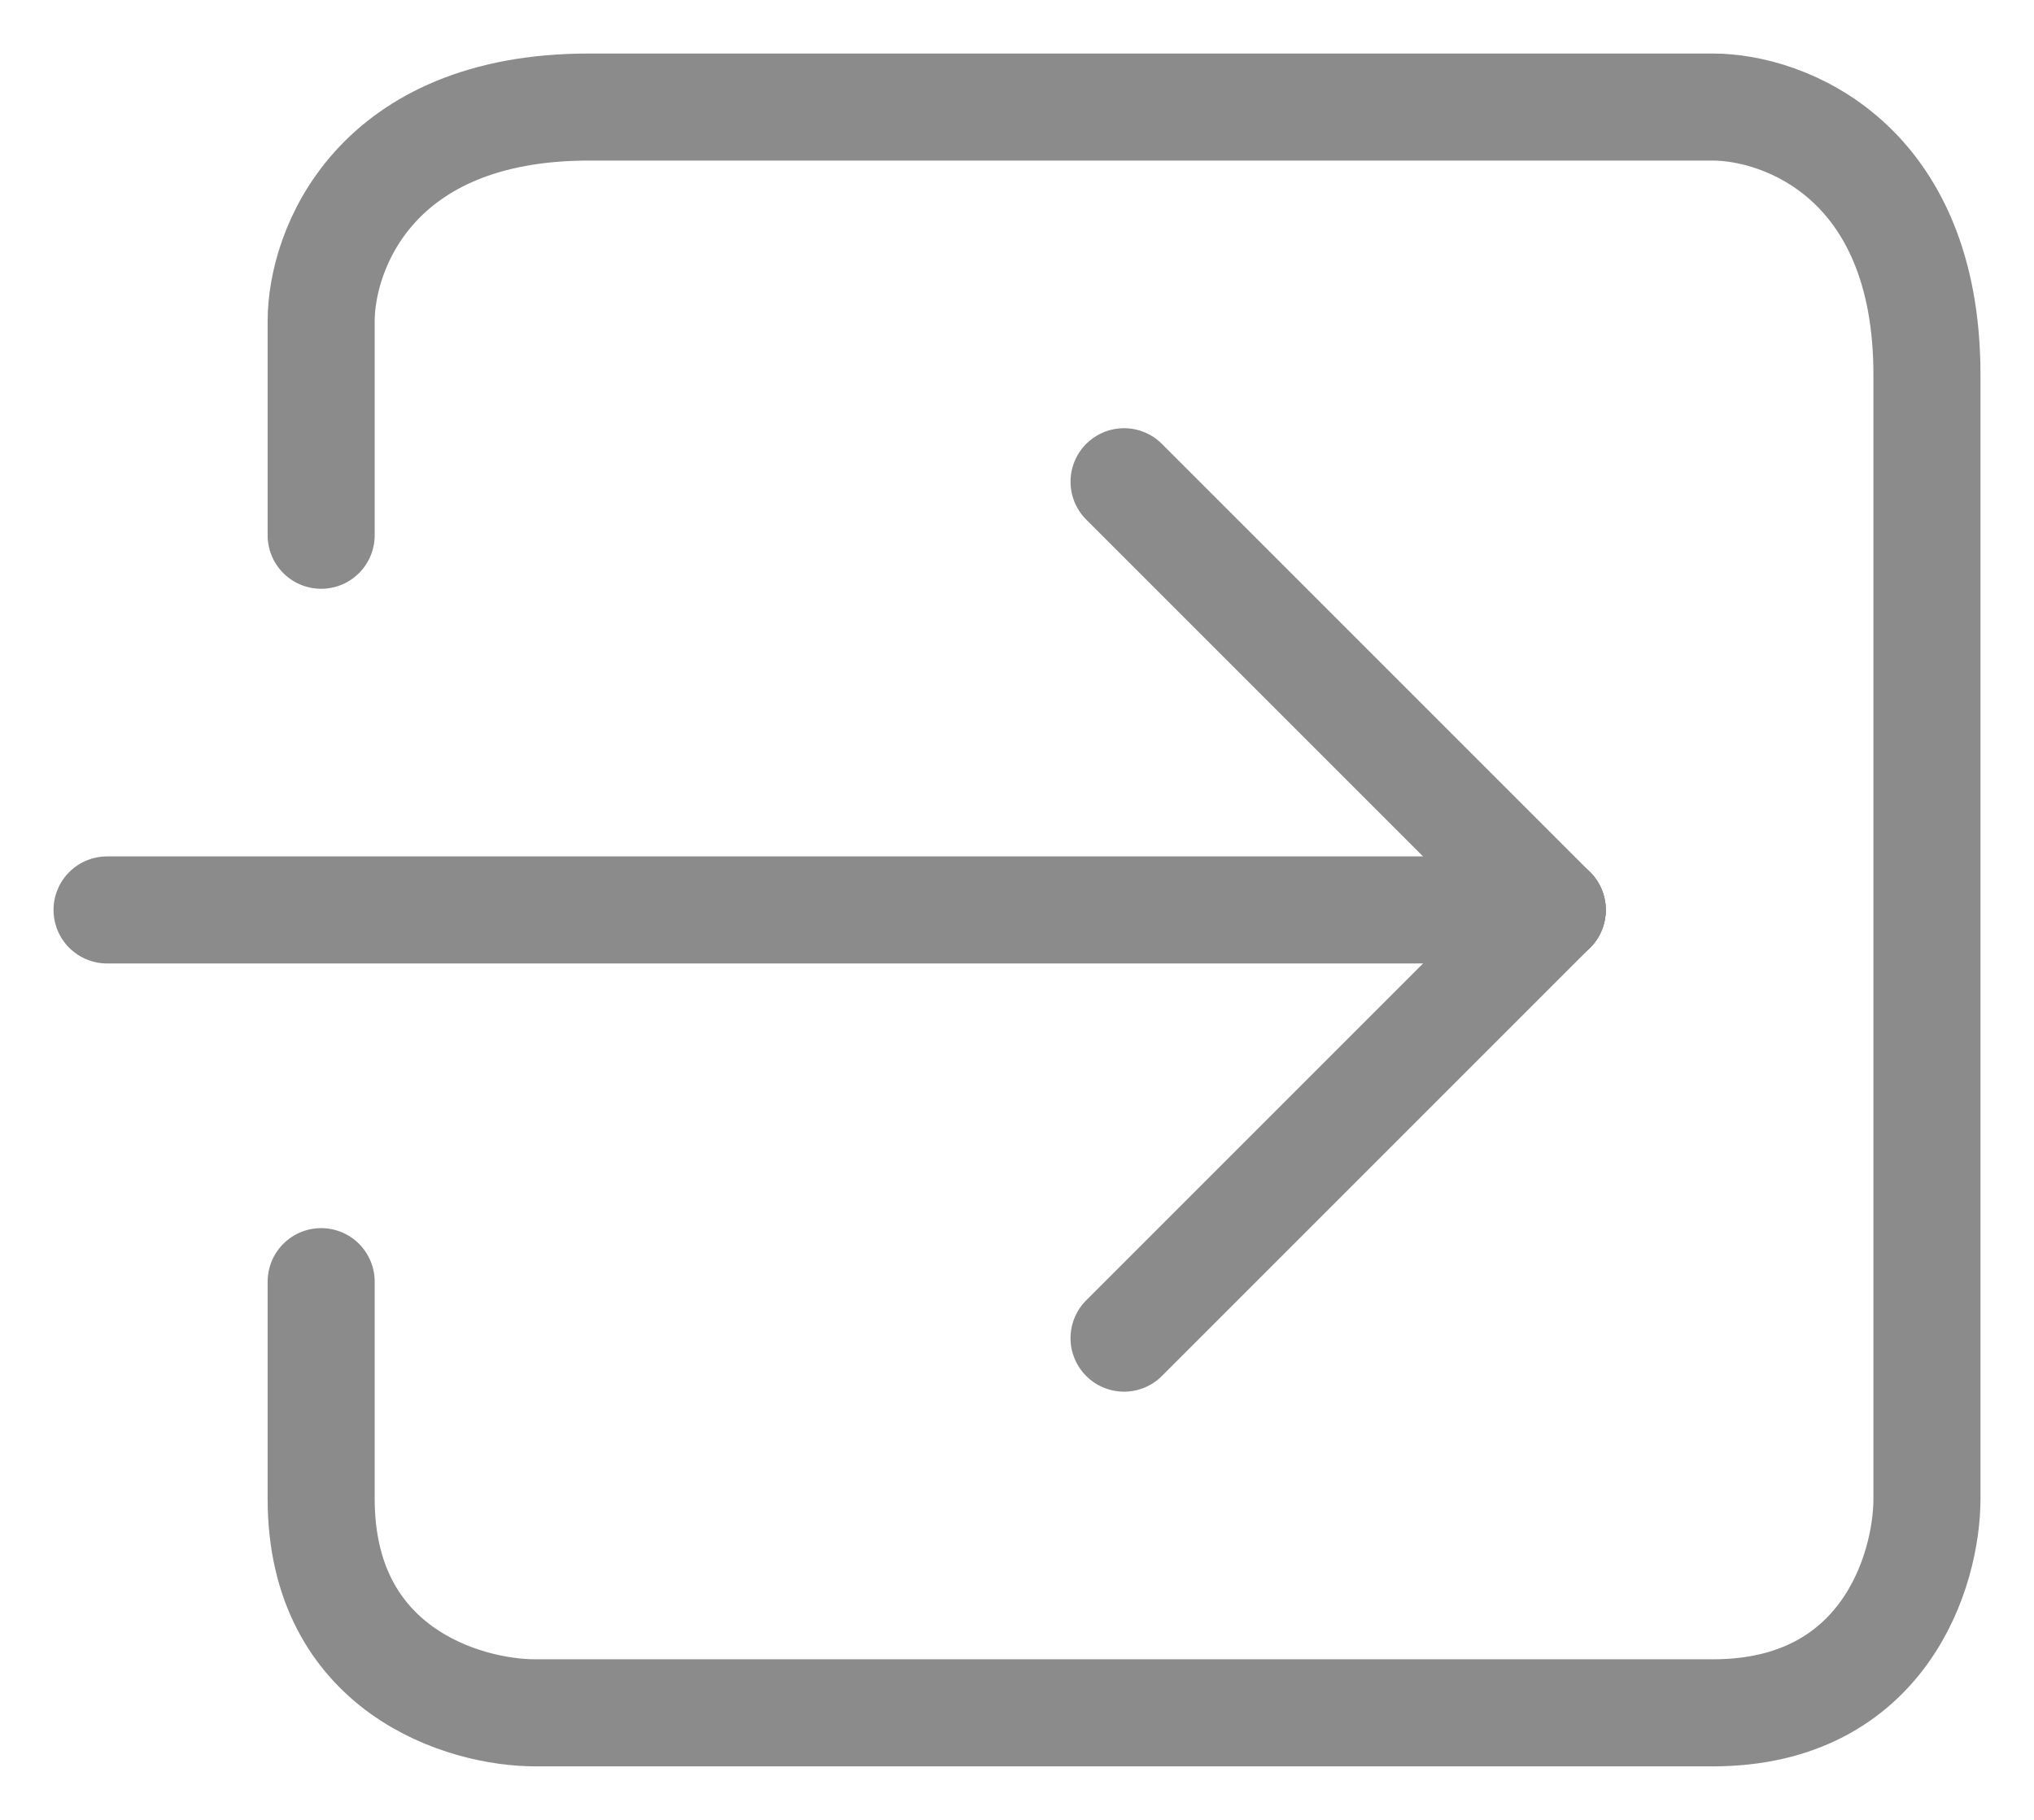 <svg width="19" height="17" viewBox="0 0 19 17" fill="none" xmlns="http://www.w3.org/2000/svg">
<path d="M3 5V3C3 2.333 3.5 1 5.5 1C7.5 1 13.333 1 16 1C16.667 1 18 1.5 18 3.5C18 5.5 18 11.333 18 14C18 14.667 17.6 16 16 16C14.4 16 8 16 5 16C4.333 16 3 15.6 3 14C3 12.4 3 11.833 3 12" stroke="#8B8B8B" stroke-linecap="round"/>
<path d="M1 8.5L14.5 8.5" stroke="#8B8B8B" stroke-linecap="round"/>
<path d="M10.5 12.5L14.5 8.5" stroke="#8B8B8B" stroke-linecap="round"/>
<path d="M10.5 4.5L14.5 8.5" stroke="#8B8B8B" stroke-linecap="round"/>
</svg>
